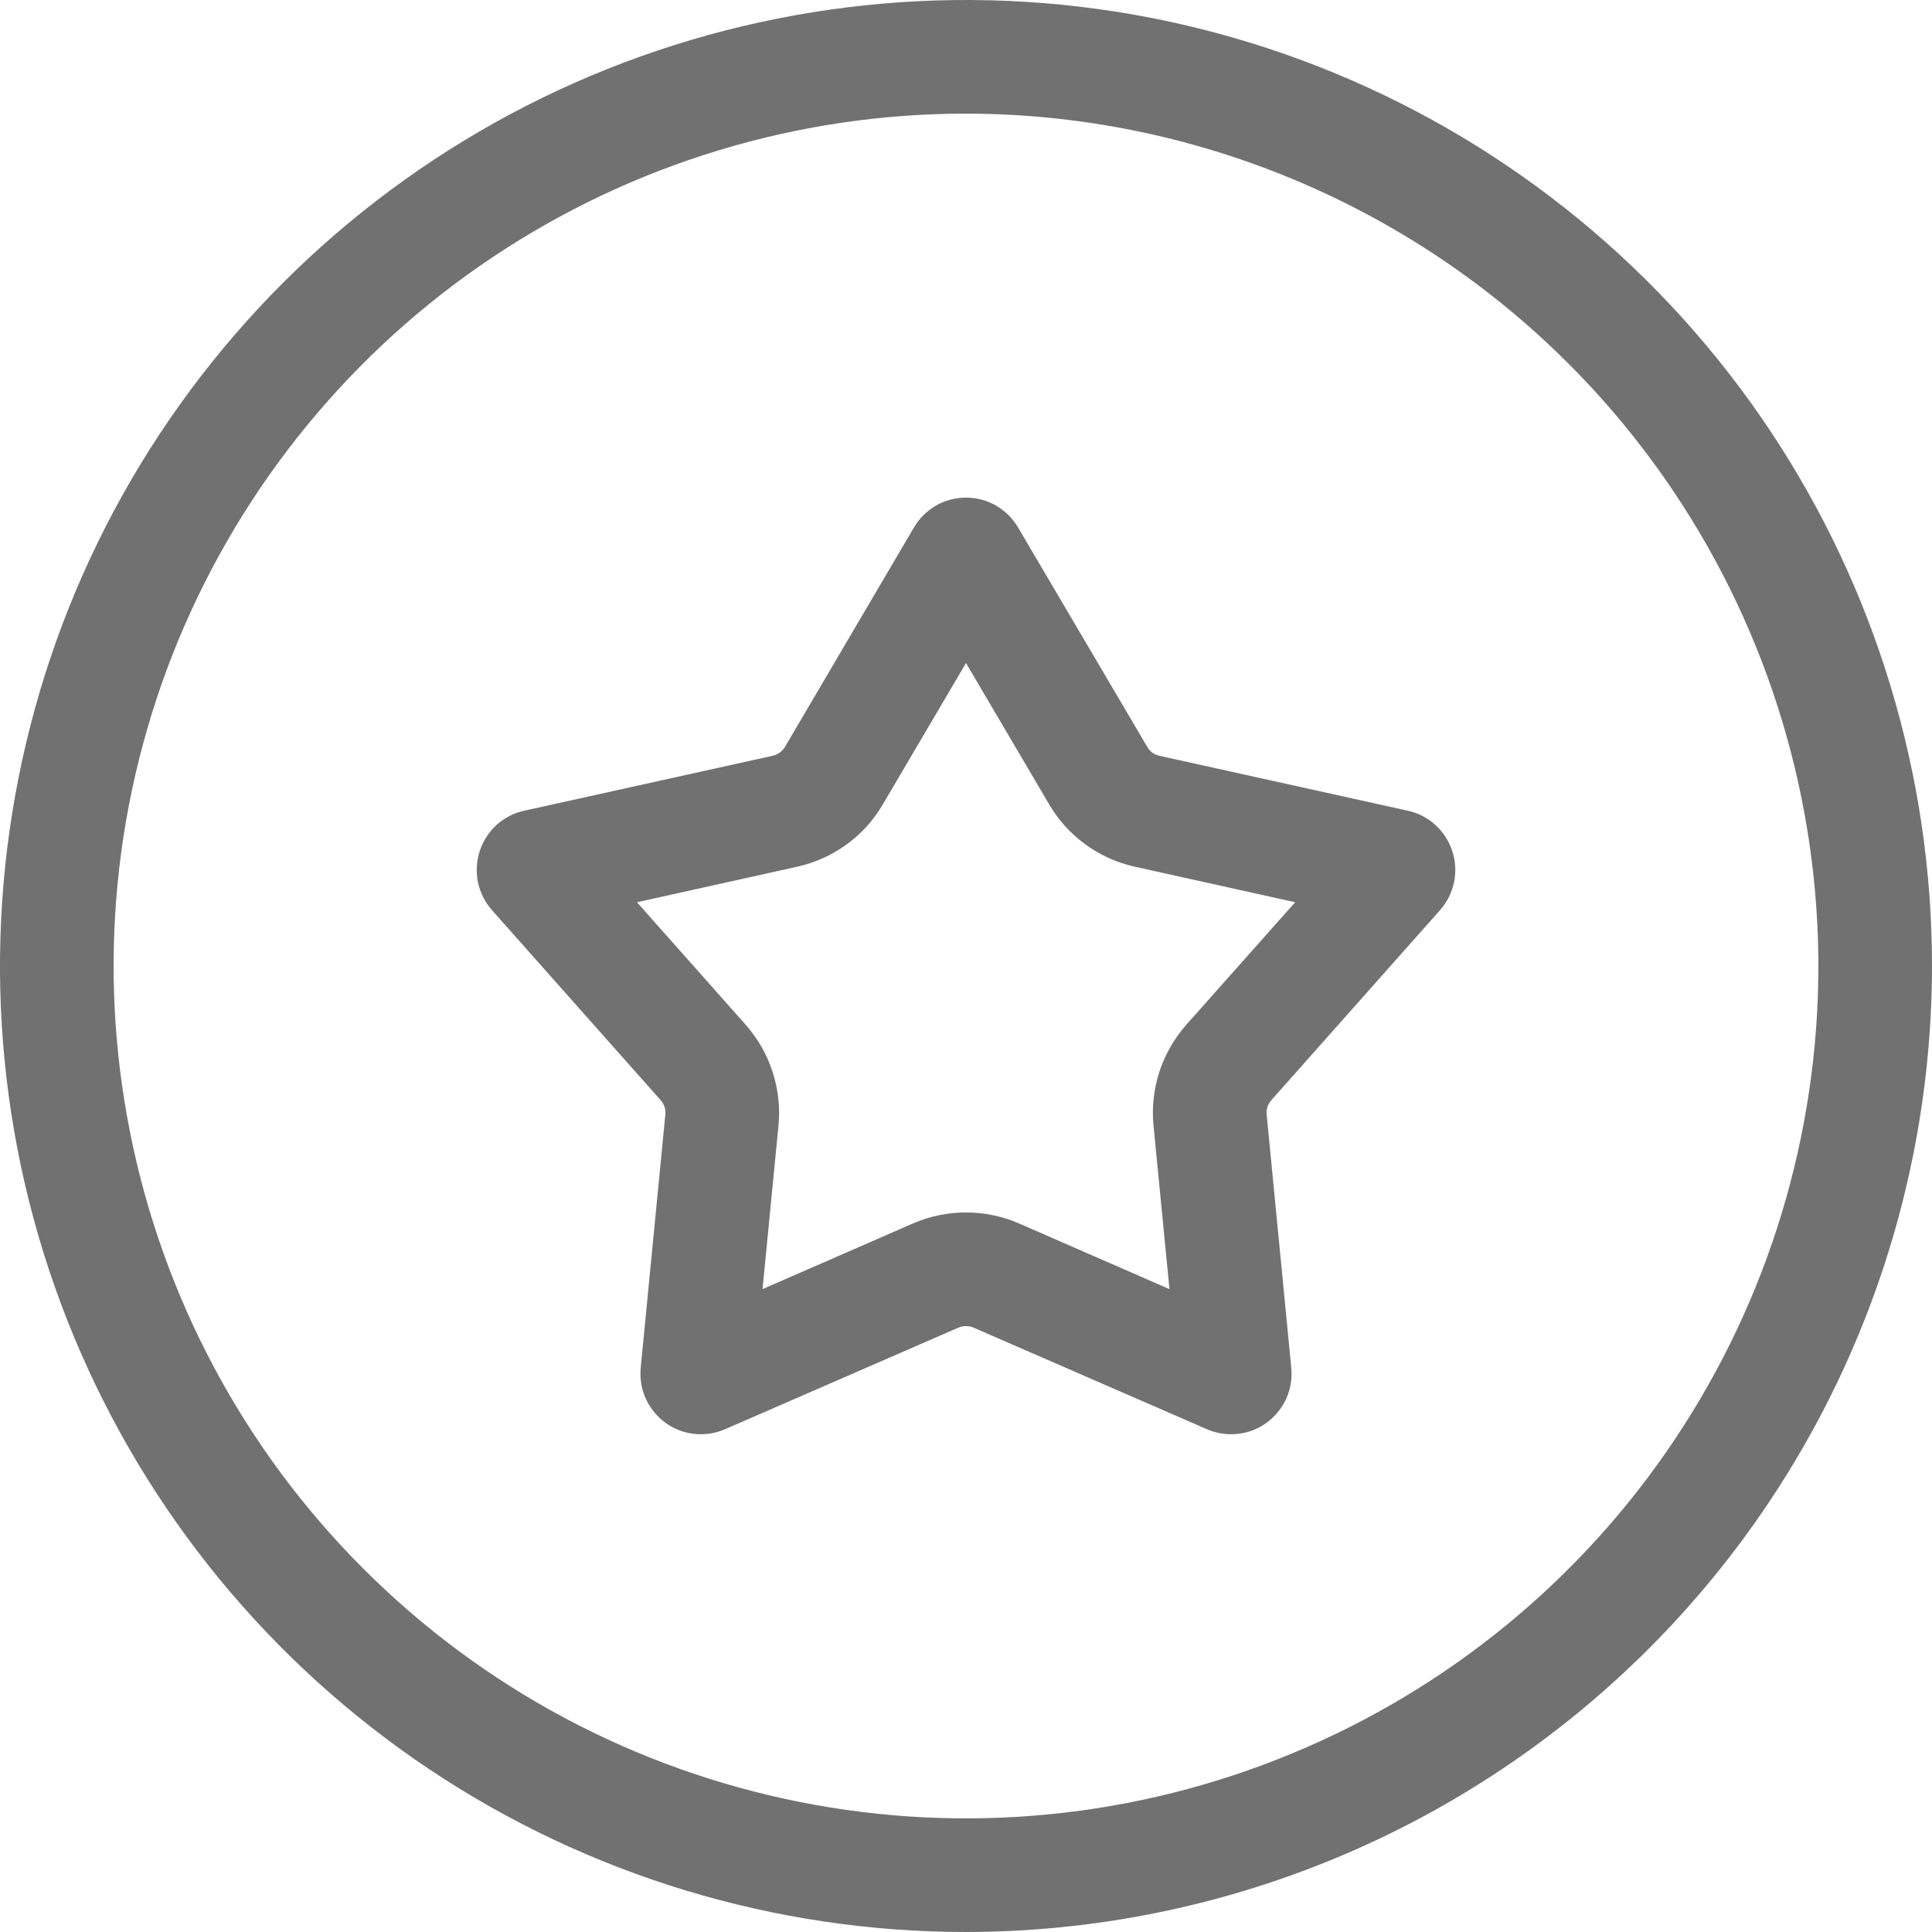 <svg width="16" height="16" viewBox="0 0 16 16" fill="none" xmlns="http://www.w3.org/2000/svg">
<path fill-rule="evenodd" clip-rule="evenodd" d="M7.569 4.368L6.501 6.185C6.49 6.204 6.475 6.22 6.457 6.233C6.44 6.245 6.42 6.254 6.399 6.259L4.341 6.714C4.256 6.732 4.177 6.773 4.112 6.832C4.048 6.891 4 6.965 3.973 7.048C3.946 7.131 3.941 7.22 3.958 7.305C3.976 7.391 4.015 7.47 4.073 7.536L5.472 9.112C5.486 9.128 5.497 9.147 5.504 9.168C5.51 9.188 5.512 9.21 5.51 9.231L5.306 11.329C5.298 11.416 5.312 11.504 5.348 11.583C5.384 11.662 5.44 11.731 5.511 11.783C5.581 11.834 5.664 11.866 5.751 11.875C5.838 11.884 5.925 11.871 6.005 11.836L7.937 10.995C7.957 10.986 7.978 10.982 8 10.982C8.022 10.982 8.043 10.986 8.063 10.995L9.995 11.836C10.075 11.871 10.162 11.884 10.249 11.875C10.336 11.866 10.419 11.834 10.489 11.783C10.56 11.731 10.616 11.662 10.652 11.583C10.688 11.504 10.702 11.416 10.694 11.329L10.49 9.231C10.488 9.21 10.49 9.188 10.496 9.168C10.503 9.147 10.514 9.128 10.528 9.112L11.927 7.536C11.985 7.47 12.024 7.391 12.042 7.305C12.059 7.22 12.055 7.131 12.027 7.048C12 6.965 11.952 6.891 11.887 6.832C11.823 6.773 11.744 6.732 11.659 6.714L9.601 6.259C9.58 6.254 9.56 6.245 9.543 6.233C9.526 6.22 9.511 6.204 9.501 6.185L8.431 4.368C8.387 4.293 8.324 4.231 8.249 4.187C8.173 4.144 8.087 4.121 8 4.121C7.913 4.121 7.827 4.144 7.751 4.187C7.676 4.231 7.613 4.293 7.569 4.368ZM8 5.491L8.689 6.662C8.765 6.793 8.868 6.905 8.99 6.994C9.112 7.083 9.251 7.145 9.399 7.178L10.726 7.472L9.824 8.487C9.724 8.601 9.648 8.733 9.601 8.877C9.555 9.021 9.538 9.172 9.553 9.323L9.685 10.676L8.439 10.132C8.301 10.072 8.151 10.041 8 10.041C7.849 10.041 7.699 10.072 7.561 10.132L6.315 10.676L6.447 9.323C6.462 9.172 6.445 9.021 6.398 8.877C6.352 8.733 6.276 8.601 6.176 8.487L5.275 7.472L6.601 7.178C6.749 7.145 6.888 7.083 7.01 6.994C7.132 6.906 7.235 6.793 7.311 6.662L8 5.491ZM8 16C6.418 16 4.871 15.531 3.555 14.652C2.24 13.773 1.214 12.523 0.609 11.062C0.003 9.6 -0.155 7.991 0.154 6.439C0.462 4.887 1.224 3.462 2.343 2.343C3.462 1.224 4.887 0.462 6.439 0.154C7.991 -0.155 9.6 0.003 11.062 0.609C12.523 1.214 13.773 2.24 14.652 3.555C15.531 4.871 16 6.418 16 8C15.998 10.121 15.154 12.154 13.654 13.654C12.154 15.154 10.121 15.998 8 16ZM8 0.941C6.604 0.941 5.239 1.355 4.078 2.131C2.918 2.906 2.013 4.009 1.478 5.299C0.944 6.589 0.804 8.008 1.077 9.377C1.349 10.746 2.021 12.004 3.009 12.991C3.996 13.979 5.254 14.651 6.623 14.923C7.992 15.196 9.411 15.056 10.701 14.521C11.991 13.987 13.094 13.082 13.869 11.922C14.645 10.761 15.059 9.396 15.059 8C15.057 6.129 14.312 4.334 12.989 3.011C11.666 1.688 9.871 0.943 8 0.941Z" fill="#717171"/>
</svg>
